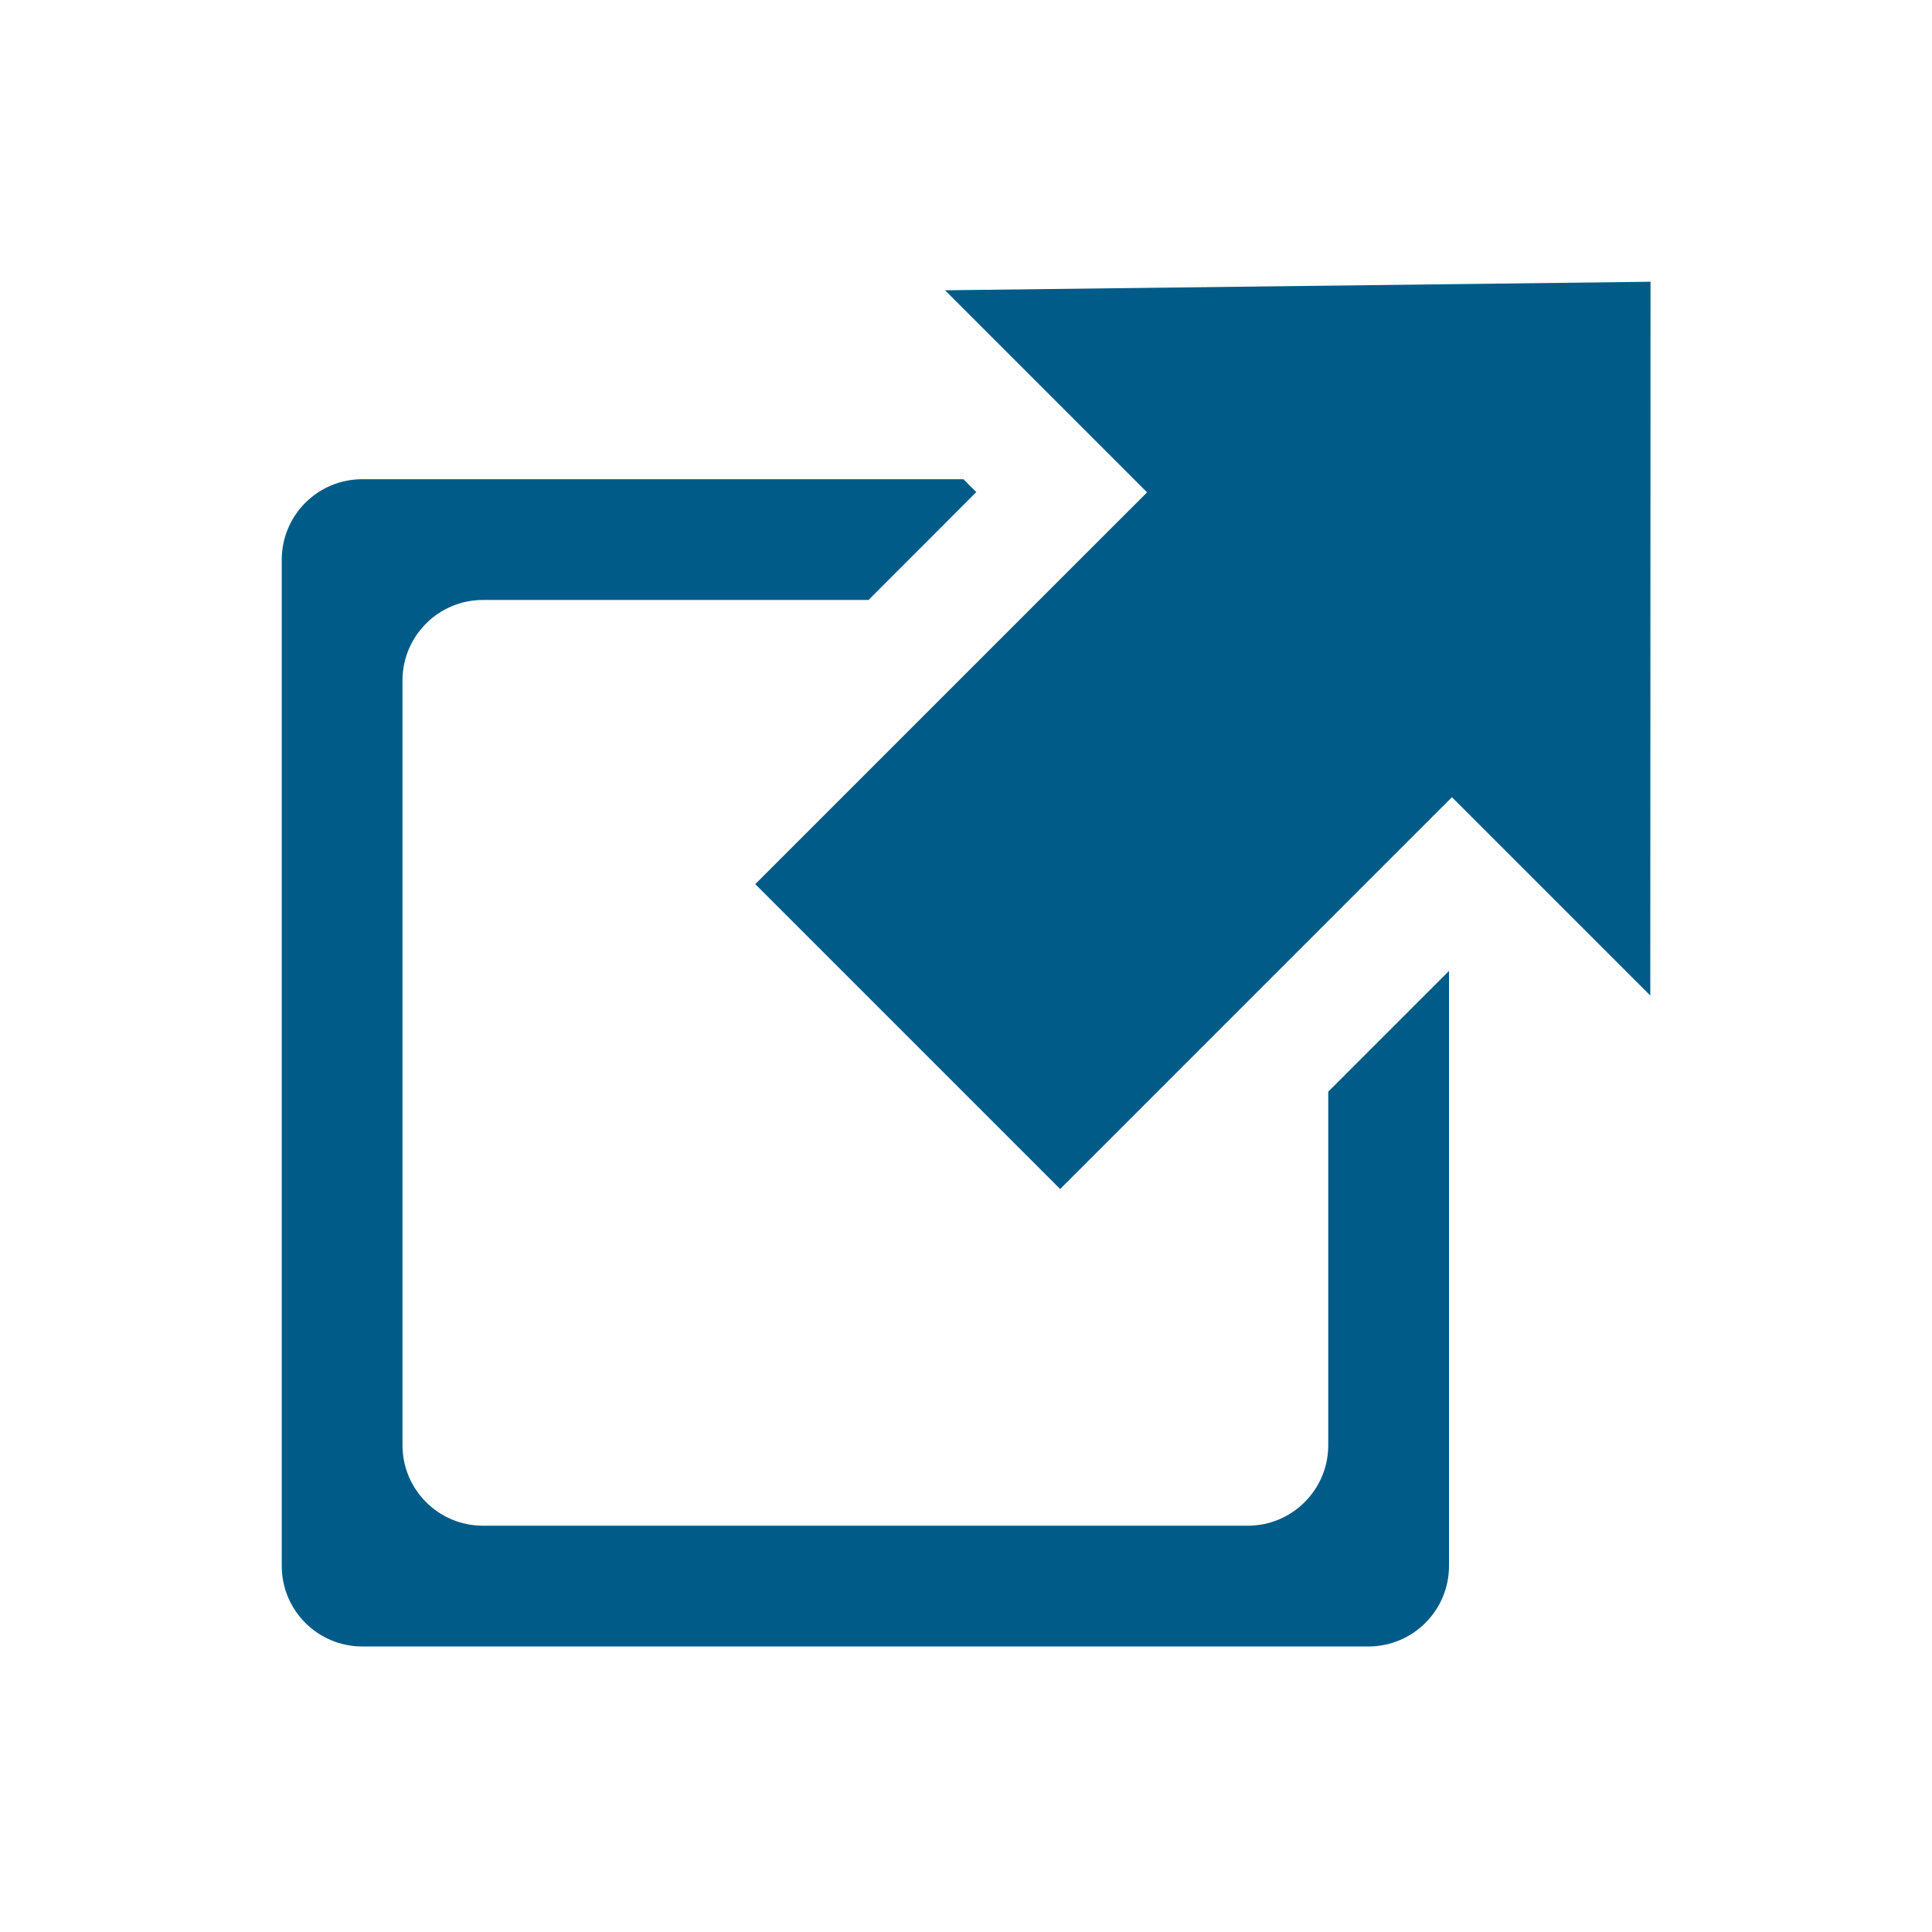 <?xml version="1.0" encoding="UTF-8"?>
<svg width="48px" height="48px" viewBox="0 0 48 48" version="1.1" xmlns="http://www.w3.org/2000/svg" xmlns:xlink="http://www.w3.org/1999/xlink">
    <title>aai / uncommon / external-link</title>
    <g id="aai-/-uncommon-/-external-link" stroke="none" stroke-width="1" fill="none" fill-rule="evenodd">
        <path d="M23.936,11.906 L24.256,12.226 L21.578,14.906 L12,14.906 C10.895,14.906 10,15.801 10,16.906 L10,16.906 L10,35.906 C10,37.01 10.895,37.906 12,37.906 L12,37.906 L31,37.906 C32.104,37.906 33,37.01 33,35.906 L33,35.906 L33,27.122 L36,24.122 L36,38.906 C36,40.01 35.104,40.906 34,40.906 L34,40.906 L9,40.906 C7.895,40.906 7,40.01 7,38.906 L7,38.906 L7,13.906 C7,12.801 7.895,11.906 9,11.906 L9,11.906 L23.936,11.906 Z M41.007,7 L41.001,24.734 L36.073,19.806 L26.339,29.541 L18.764,21.966 L28.499,12.232 L23.479,7.212 L41.007,7 Z" id="fill" fill="#005B88"></path>
    </g>
</svg>
